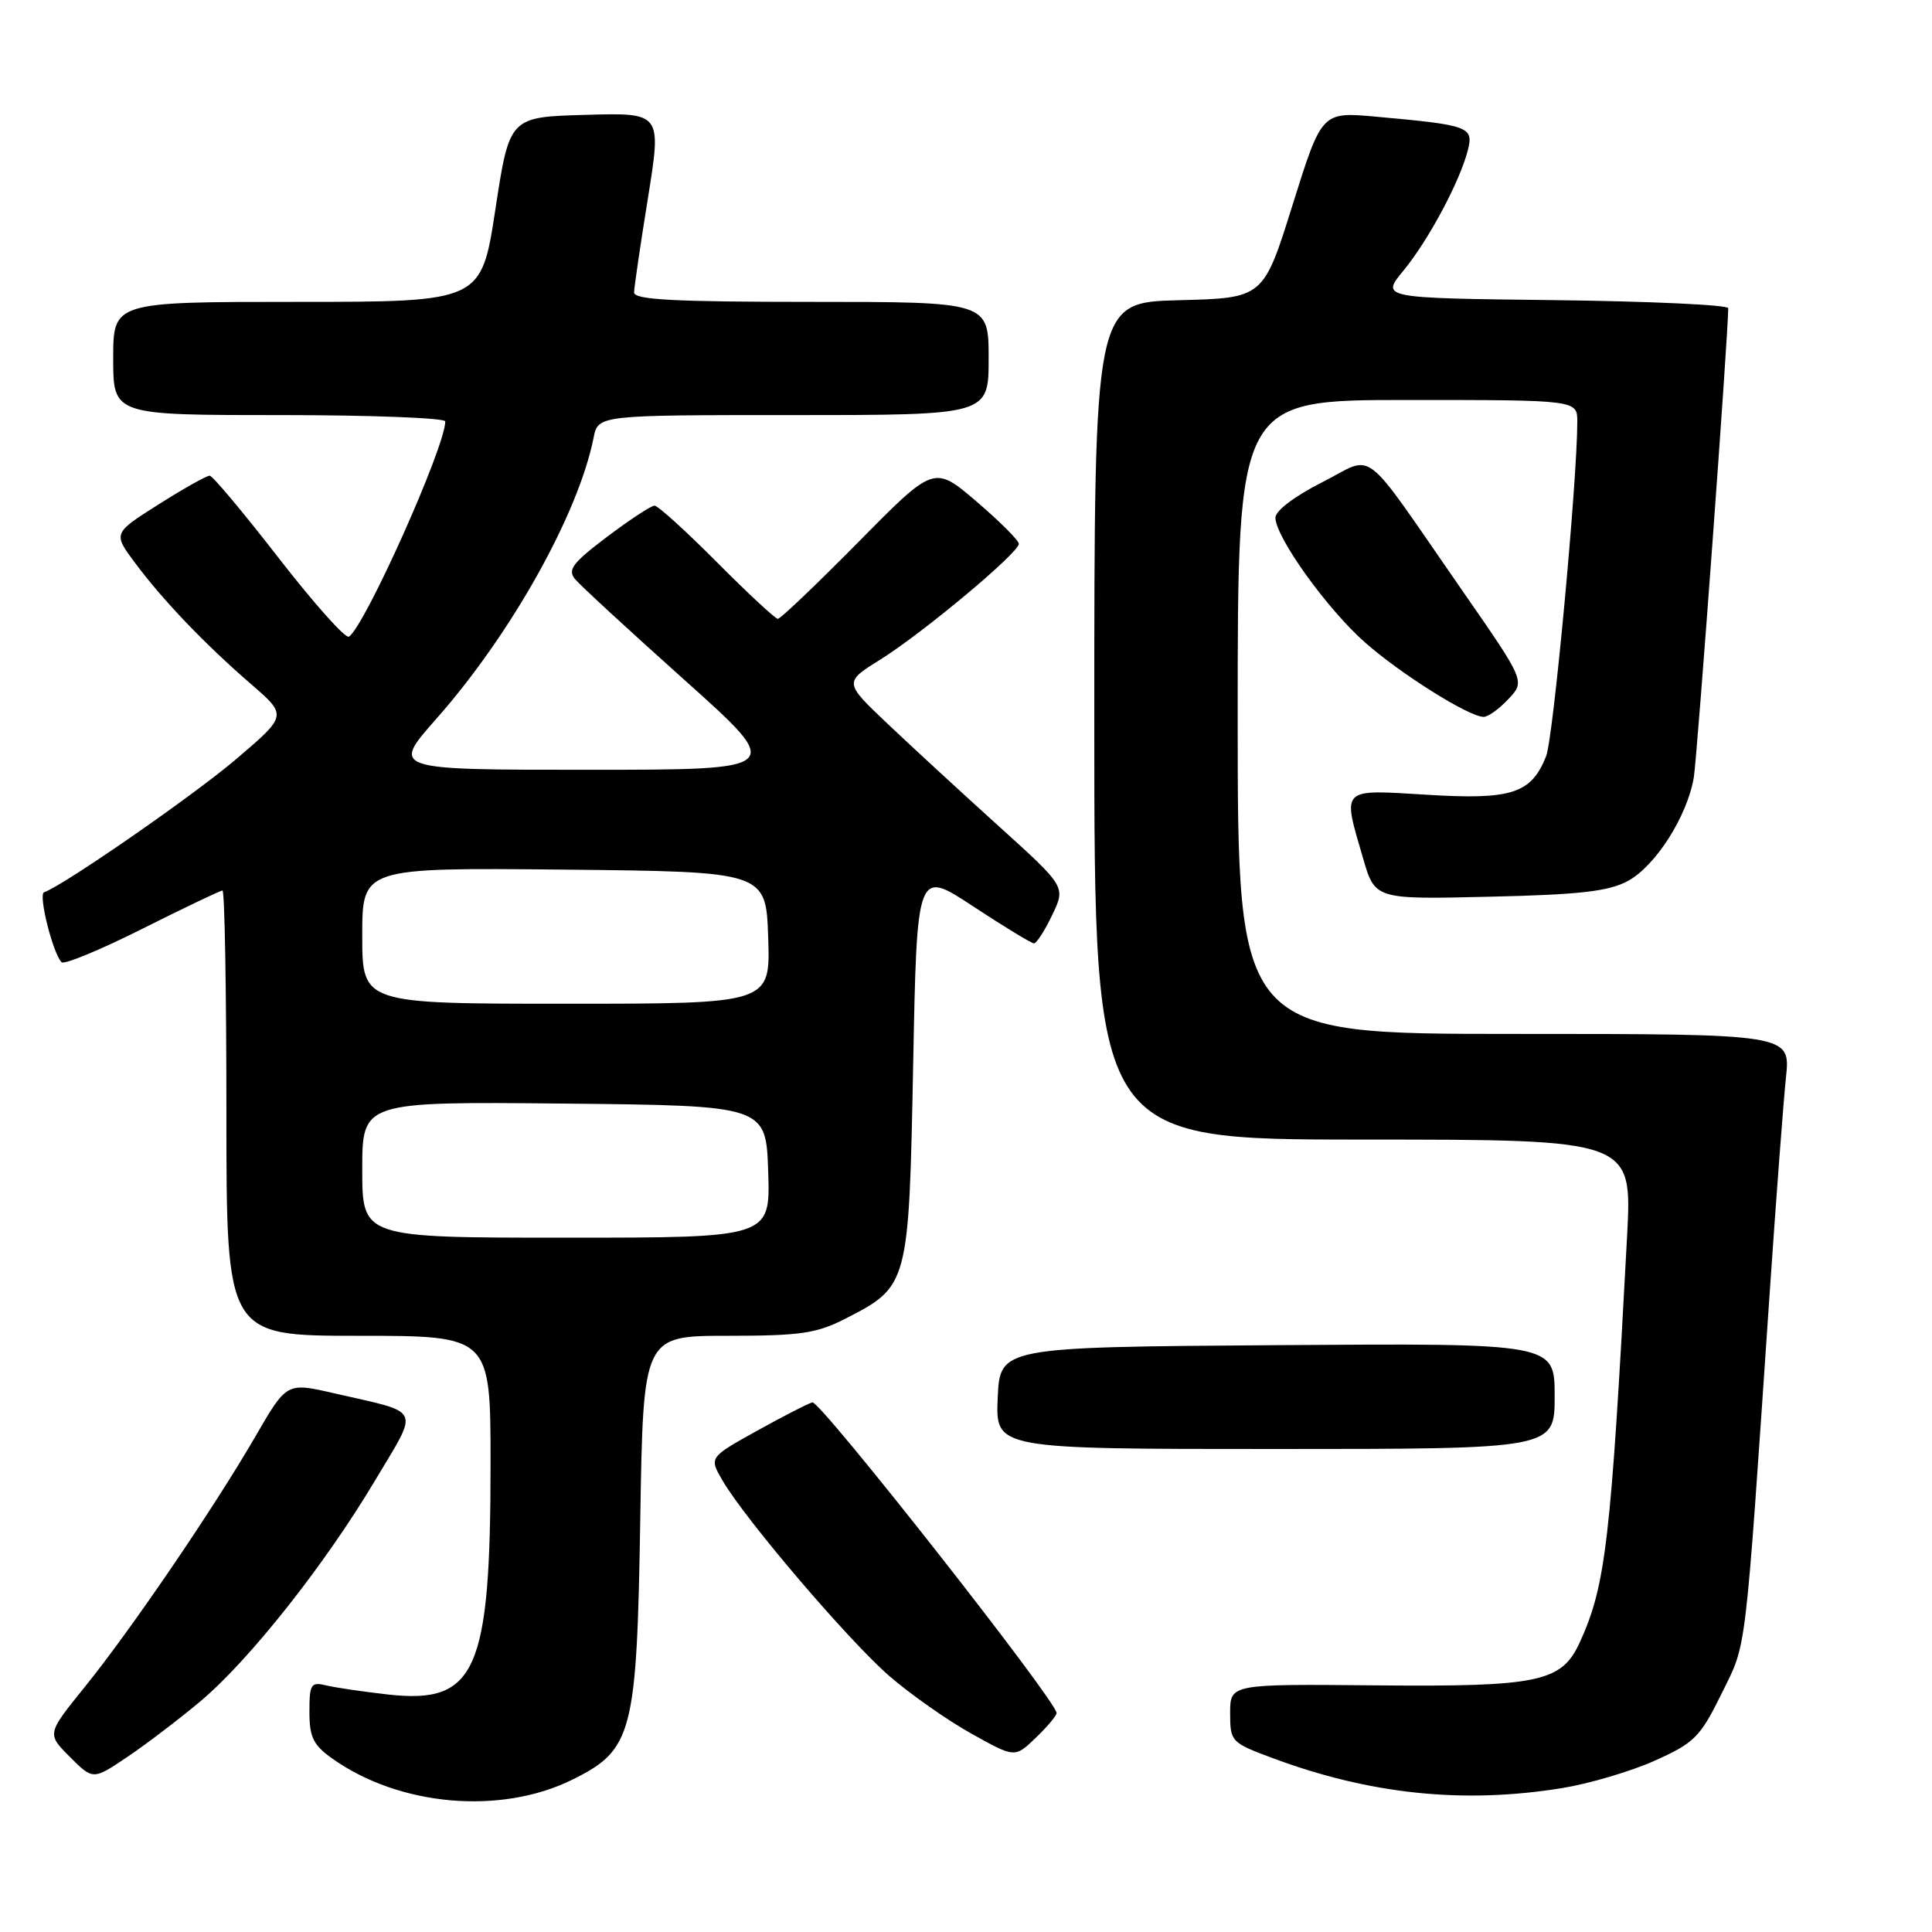 <?xml version="1.0" encoding="UTF-8" standalone="no"?>
<!DOCTYPE svg PUBLIC "-//W3C//DTD SVG 1.1//EN" "http://www.w3.org/Graphics/SVG/1.1/DTD/svg11.dtd" >
<svg xmlns="http://www.w3.org/2000/svg" xmlns:xlink="http://www.w3.org/1999/xlink" version="1.1" viewBox="0 0 256 256">
 <g >
 <path fill="currentColor"
d=" M 75.87 235.80 C 83.83 231.85 84.38 229.74 84.84 201.25 C 85.23 177.00 85.23 177.00 96.40 177.00 C 106.02 177.00 108.19 176.69 111.98 174.75 C 120.41 170.44 120.43 170.34 121.00 141.02 C 121.50 115.19 121.50 115.19 128.95 120.10 C 133.04 122.79 136.67 125.00 137.01 125.00 C 137.35 125.00 138.44 123.31 139.42 121.25 C 141.22 117.50 141.22 117.50 132.37 109.50 C 127.50 105.10 120.89 99.01 117.67 95.96 C 111.81 90.41 111.81 90.41 116.66 87.39 C 122.30 83.86 135.00 73.25 135.00 72.06 C 135.00 71.61 132.47 69.09 129.39 66.45 C 123.77 61.65 123.77 61.65 113.74 71.83 C 108.21 77.42 103.42 82.00 103.07 82.00 C 102.73 82.00 99.10 78.62 95.00 74.50 C 90.90 70.38 87.18 67.00 86.73 67.00 C 86.28 67.00 83.45 68.86 80.44 71.13 C 75.86 74.59 75.17 75.50 76.21 76.75 C 76.89 77.57 83.42 83.59 90.72 90.12 C 103.99 102.00 103.99 102.00 77.92 102.00 C 51.85 102.00 51.85 102.00 57.81 95.25 C 67.72 84.04 76.63 68.12 78.65 58.02 C 79.25 55.00 79.25 55.00 105.12 55.00 C 131.00 55.00 131.00 55.00 131.00 47.50 C 131.00 40.00 131.00 40.00 107.50 40.00 C 89.36 40.00 84.00 39.72 84.02 38.75 C 84.03 38.06 84.86 32.42 85.86 26.22 C 87.67 14.93 87.67 14.93 77.59 15.22 C 67.51 15.50 67.51 15.50 65.64 27.75 C 63.77 40.00 63.77 40.00 39.39 40.00 C 15.00 40.00 15.00 40.00 15.00 47.50 C 15.00 55.00 15.00 55.00 37.00 55.00 C 49.10 55.00 59.00 55.38 59.00 55.84 C 59.00 59.21 48.31 83.07 46.23 84.36 C 45.77 84.64 41.60 79.96 36.95 73.97 C 32.30 67.97 28.18 63.05 27.79 63.03 C 27.40 63.01 24.36 64.72 21.02 66.83 C 14.97 70.66 14.97 70.66 17.89 74.58 C 21.59 79.55 27.16 85.37 33.29 90.67 C 38.07 94.81 38.07 94.81 31.29 100.59 C 25.58 105.45 8.43 117.33 5.84 118.23 C 5.04 118.50 7.01 126.34 8.16 127.50 C 8.51 127.84 13.33 125.85 18.88 123.06 C 24.42 120.28 29.20 118.00 29.48 118.00 C 29.77 118.00 30.00 131.28 30.00 147.50 C 30.00 177.00 30.00 177.00 47.50 177.00 C 65.00 177.00 65.00 177.00 65.00 193.95 C 65.00 221.46 63.08 225.81 51.50 224.54 C 48.20 224.17 44.49 223.63 43.25 223.33 C 41.20 222.83 41.00 223.14 41.00 226.82 C 41.00 230.18 41.51 231.23 44.02 233.01 C 52.91 239.34 66.36 240.52 75.87 235.80 Z  M 207.00 236.93 C 210.57 236.35 216.09 234.72 219.26 233.30 C 224.52 230.94 225.28 230.18 228.11 224.43 C 231.49 217.55 231.14 220.50 234.48 171.50 C 235.34 158.85 236.32 145.91 236.65 142.75 C 237.26 137.00 237.26 137.00 200.63 137.00 C 164.00 137.00 164.00 137.00 164.00 95.00 C 164.00 53.00 164.00 53.00 186.50 53.00 C 209.00 53.00 209.00 53.00 209.00 55.89 C 209.00 63.66 205.82 97.83 204.87 100.20 C 202.90 105.16 200.31 106.00 189.09 105.31 C 177.53 104.61 177.86 104.28 180.60 113.68 C 182.19 119.18 182.19 119.18 197.35 118.82 C 209.37 118.55 213.16 118.11 215.71 116.73 C 219.38 114.74 223.58 108.14 224.44 103.00 C 224.89 100.27 229.00 44.34 229.00 40.84 C 229.00 40.40 218.64 39.92 205.98 39.77 C 182.96 39.50 182.96 39.50 185.97 35.85 C 189.29 31.82 193.48 23.98 194.51 19.85 C 195.27 16.80 194.63 16.57 182.32 15.46 C 175.14 14.81 175.14 14.81 171.27 27.16 C 167.41 39.50 167.41 39.50 156.20 39.78 C 145.00 40.07 145.00 40.07 145.00 95.53 C 145.00 151.00 145.00 151.00 180.64 151.00 C 216.27 151.00 216.27 151.00 215.60 163.75 C 213.45 204.24 212.77 210.15 209.31 217.66 C 206.91 222.89 203.88 223.52 182.25 223.32 C 163.00 223.14 163.00 223.14 163.00 227.00 C 163.00 230.76 163.14 230.91 168.50 232.91 C 181.46 237.76 193.86 239.06 207.00 236.93 Z  M 26.57 225.42 C 33.06 219.96 43.06 207.31 49.68 196.20 C 55.59 186.28 56.08 187.33 44.24 184.61 C 37.99 183.17 37.99 183.17 33.84 190.34 C 28.33 199.85 17.31 216.03 11.16 223.62 C 6.21 229.75 6.21 229.75 9.27 232.81 C 12.33 235.87 12.33 235.87 16.92 232.77 C 19.44 231.07 23.78 227.76 26.57 225.42 Z  M 140.00 226.98 C 140.00 225.40 108.66 185.53 107.64 185.82 C 107.01 186.00 103.68 187.71 100.23 189.63 C 93.96 193.12 93.96 193.12 95.73 196.16 C 98.74 201.34 112.48 217.44 117.85 222.09 C 120.65 224.51 125.54 227.95 128.71 229.71 C 134.47 232.93 134.47 232.93 137.23 230.28 C 138.76 228.82 140.00 227.34 140.00 226.98 Z  M 206.00 184.99 C 206.00 177.98 206.00 177.98 169.25 178.24 C 132.50 178.50 132.50 178.50 132.20 185.25 C 131.91 192.00 131.91 192.00 168.95 192.00 C 206.00 192.00 206.00 192.00 206.00 184.99 Z  M 199.87 92.63 C 202.10 90.27 202.10 90.27 193.80 78.31 C 180.05 58.50 182.36 60.29 175.18 63.91 C 171.57 65.73 169.00 67.68 169.00 68.59 C 169.00 71.15 175.84 80.69 180.85 85.11 C 185.58 89.29 194.62 94.97 196.58 94.99 C 197.17 95.00 198.65 93.94 199.87 92.63 Z  M 48.00 154.98 C 48.00 145.97 48.00 145.97 74.75 146.23 C 101.50 146.50 101.50 146.50 101.79 155.25 C 102.08 164.00 102.08 164.00 75.04 164.00 C 48.00 164.00 48.00 164.00 48.00 154.98 Z  M 48.00 123.98 C 48.00 114.97 48.00 114.97 74.75 115.23 C 101.50 115.50 101.50 115.50 101.79 124.25 C 102.08 133.00 102.08 133.00 75.04 133.00 C 48.00 133.00 48.00 133.00 48.00 123.98 Z "/>
</g>
</svg>